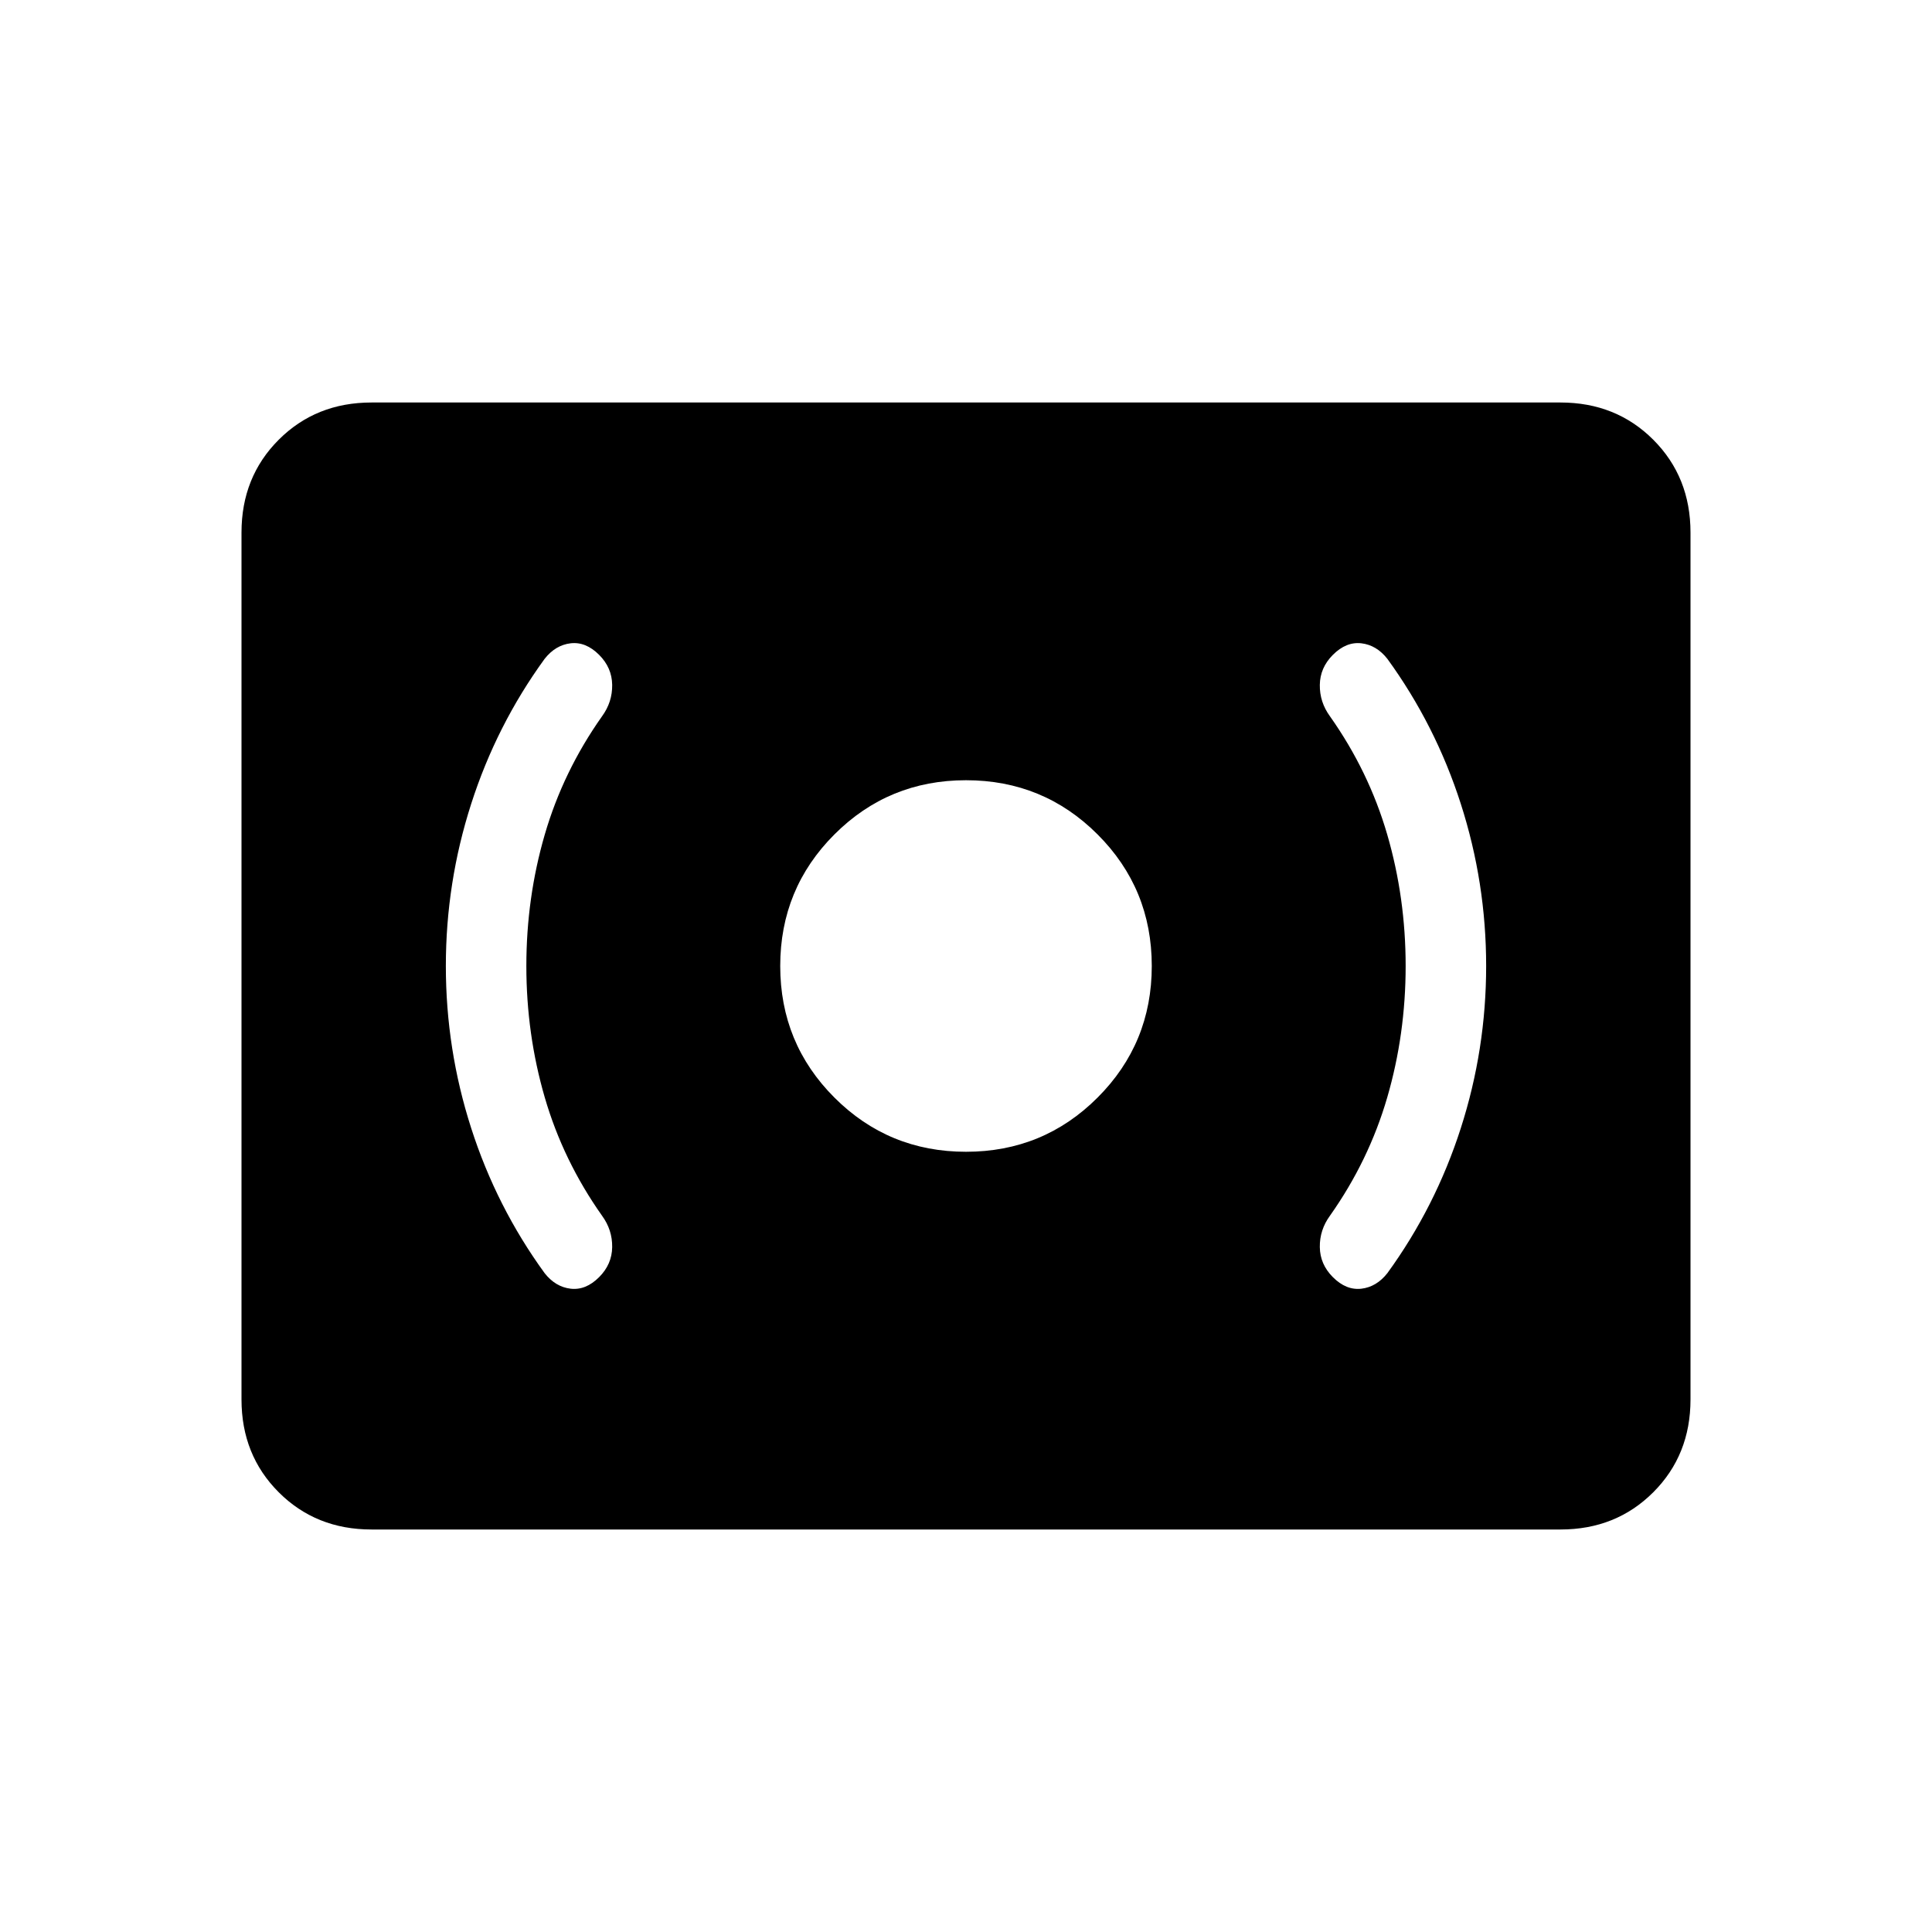<svg xmlns="http://www.w3.org/2000/svg" height="24" viewBox="0 -960 960 960" width="24"><path d="M480-387.69q38.46 0 65.38-26.93 26.93-26.92 26.93-65.38 0-38.46-26.93-65.38-26.92-26.93-65.38-26.93-38.46 0-65.38 26.93-26.93 26.92-26.93 65.38 0 38.46 26.93 65.38 26.92 26.93 65.38 26.93ZM698.46-480q0 33.85-9.15 65.31-9.16 31.46-28.46 58.77-5.16 7.07-5.04 15.61.11 8.54 6.5 14.93 6.61 6.61 14.15 5.73 7.54-.89 12.92-7.73 23.93-32.93 36.5-72.08 12.58-39.16 12.58-80.54 0-41.38-12.58-80.54-12.57-39.15-36.5-72.08-5.38-6.84-12.92-7.73-7.54-.88-14.15 5.73-6.39 6.39-6.5 14.93-.12 8.54 5.04 15.61 19.3 27.31 28.46 58.77 9.15 31.46 9.15 65.31Zm-436.92 0q0-33.85 9.15-65.31 9.16-31.46 28.46-58.77 5.16-7.07 5.04-15.61-.11-8.54-6.5-14.93-6.61-6.61-14.15-5.73-7.54.89-12.92 7.73-23.93 32.93-36.5 72.08-12.58 39.16-12.58 80.54 0 41.38 12.58 80.54 12.57 39.15 36.5 72.08 5.38 6.84 12.92 7.73 7.54.88 14.15-5.73 6.39-6.39 6.5-14.93.12-8.54-5.04-15.61-19.3-27.31-28.46-58.77-9.15-31.46-9.15-65.31Zm-76.92 280q-27.62 0-46.12-18.5Q120-237 120-264.62v-430.76q0-27.62 18.5-46.12Q157-760 184.62-760h590.76q27.62 0 46.12 18.5Q840-723 840-695.38v430.76q0 27.62-18.5 46.12Q803-200 775.38-200H184.62Z"/></svg>